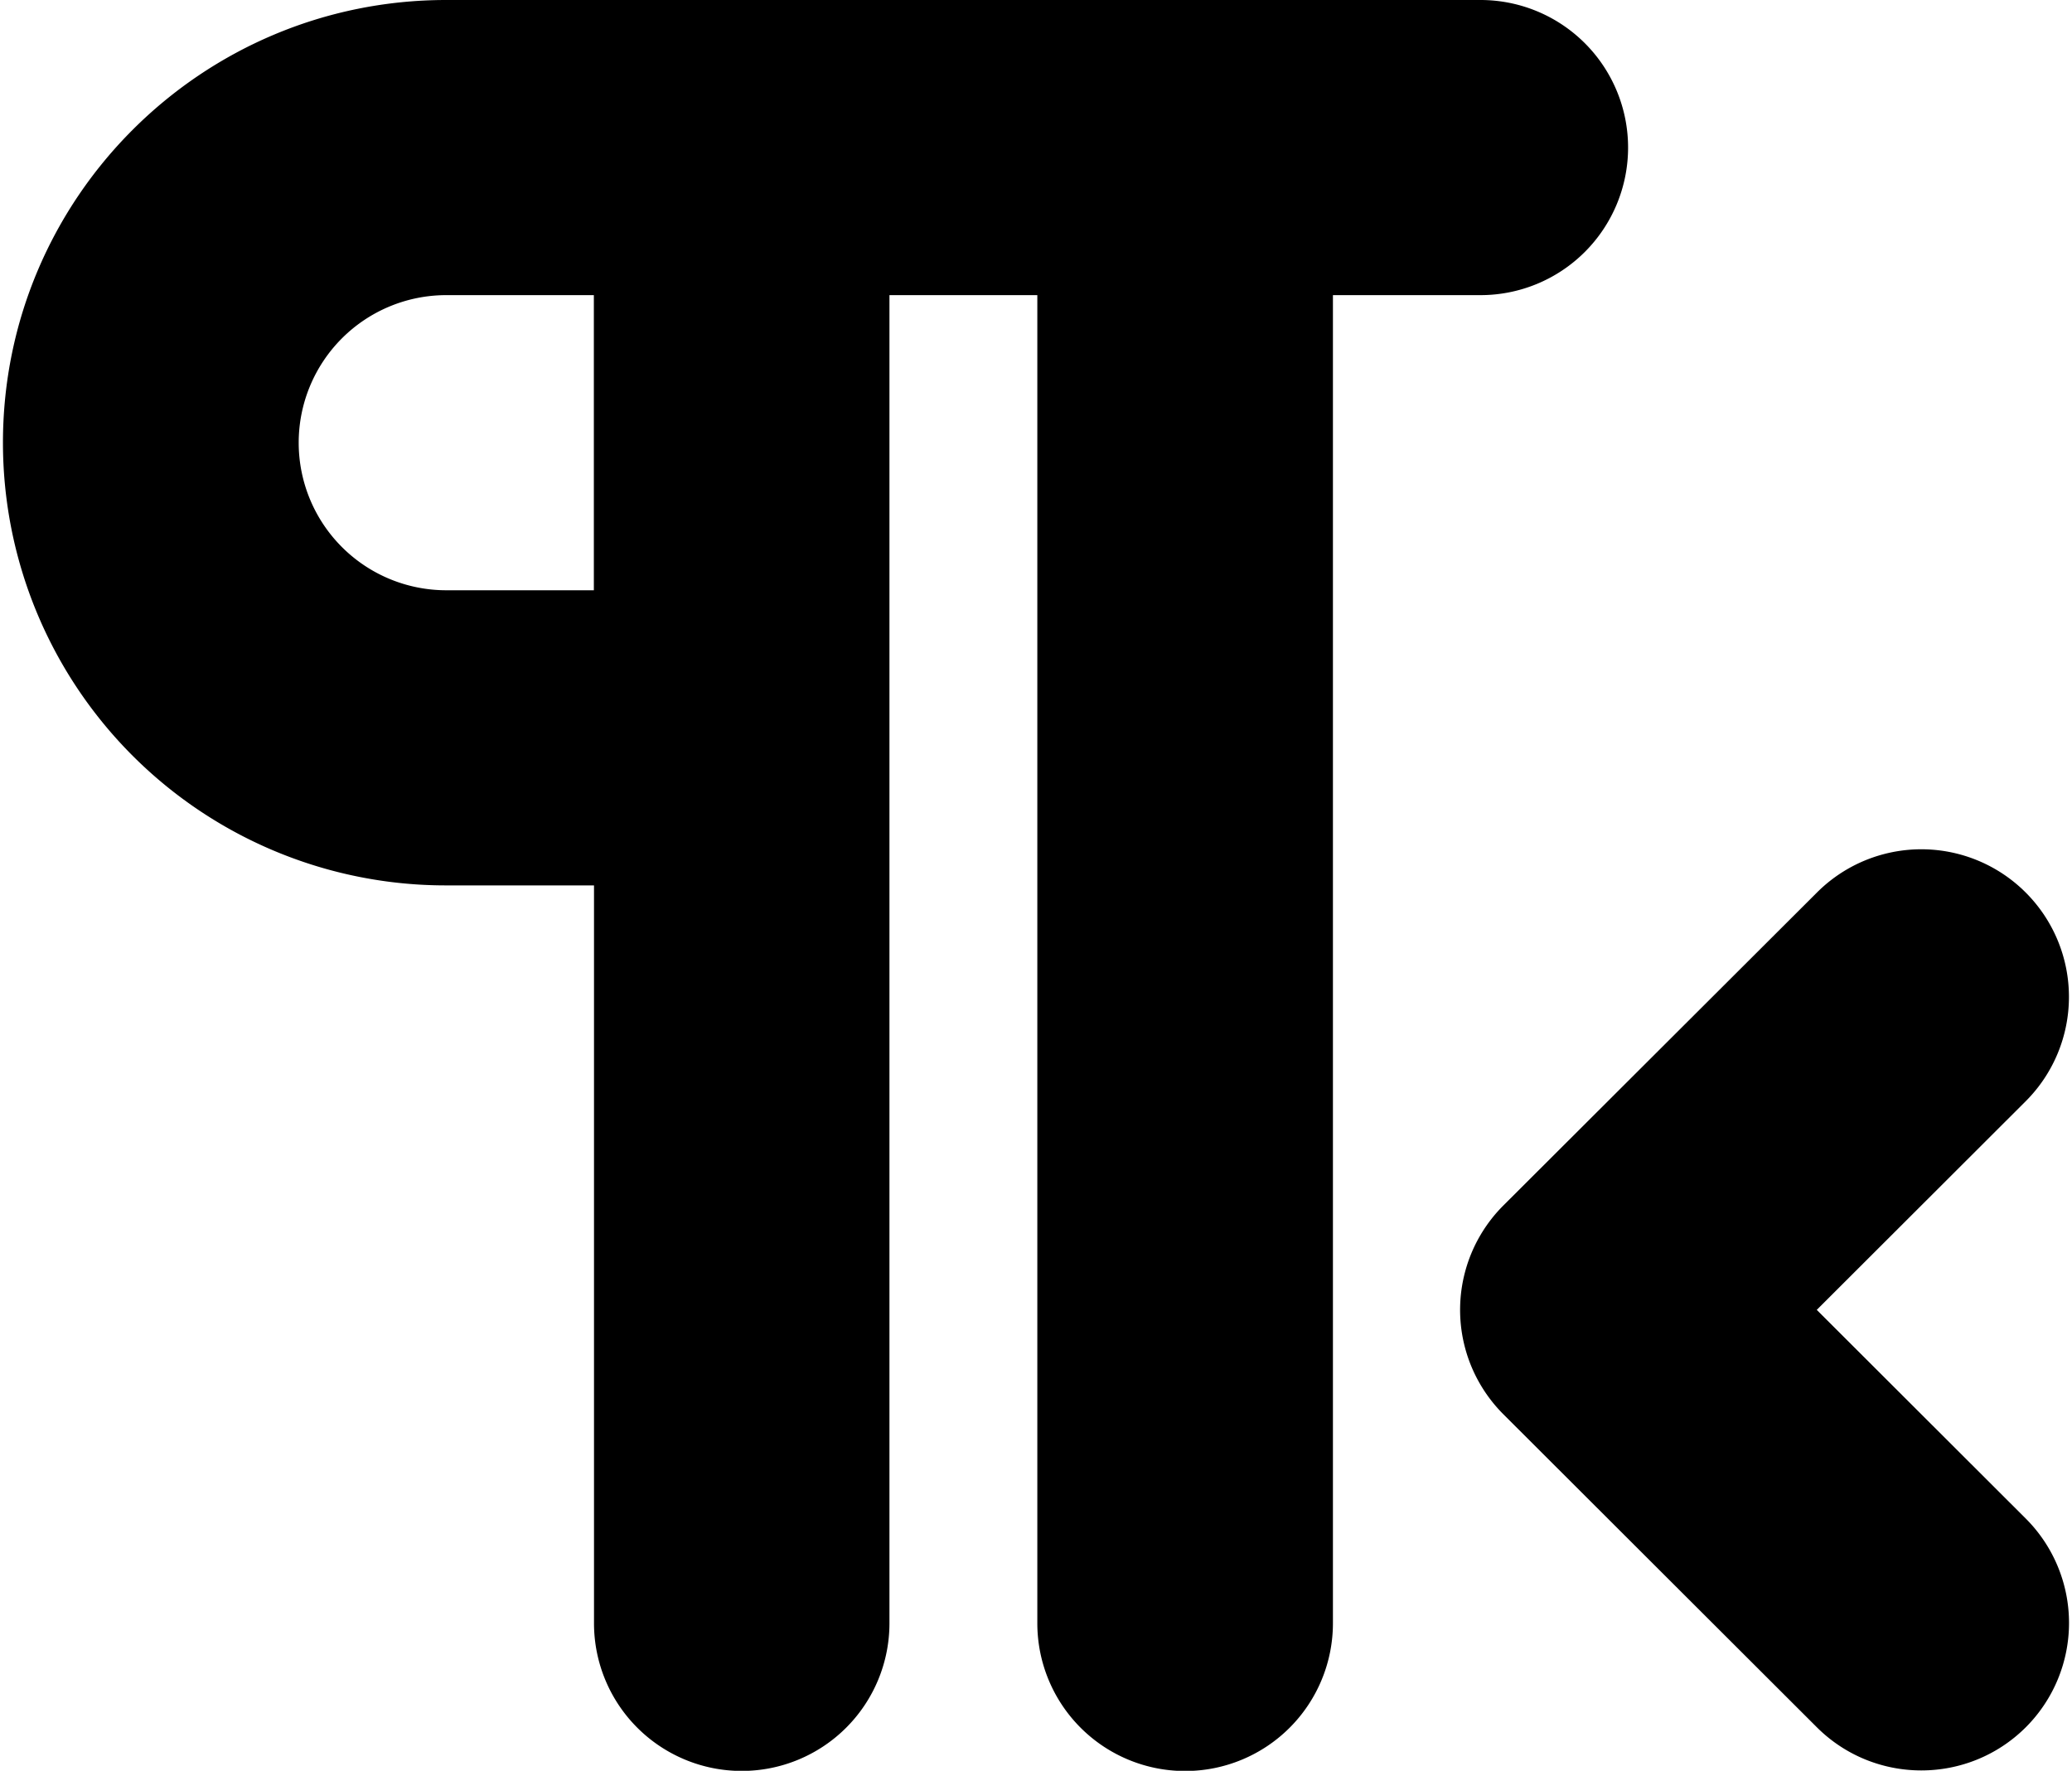 <svg xmlns="http://www.w3.org/2000/svg" width="1.17em" height="1em" viewBox="0 0 14 12"><path fill="currentColor" d="M6.007 2v9a1 1 0 0 1-2.002 0V6H3.004A3 3 0 0 1 0 3c0-1.657 1.345-3 3.004-3h7.008a1 1 0 1 1 0 2h-1v9a1 1 0 0 1-2.003 0V2zm6.284 6.877l1.416 1.414a1 1 0 0 1 0 1.414c-.391.39-1.025.39-1.416 0l-2.124-2.121a1 1 0 0 1 0-1.415l2.124-2.12a1 1 0 0 1 1.416 0a1 1 0 0 1 0 1.413L12.29 8.877ZM4.005 2H3.004a1 1 0 1 0 0 2h1V2Z"/></svg>